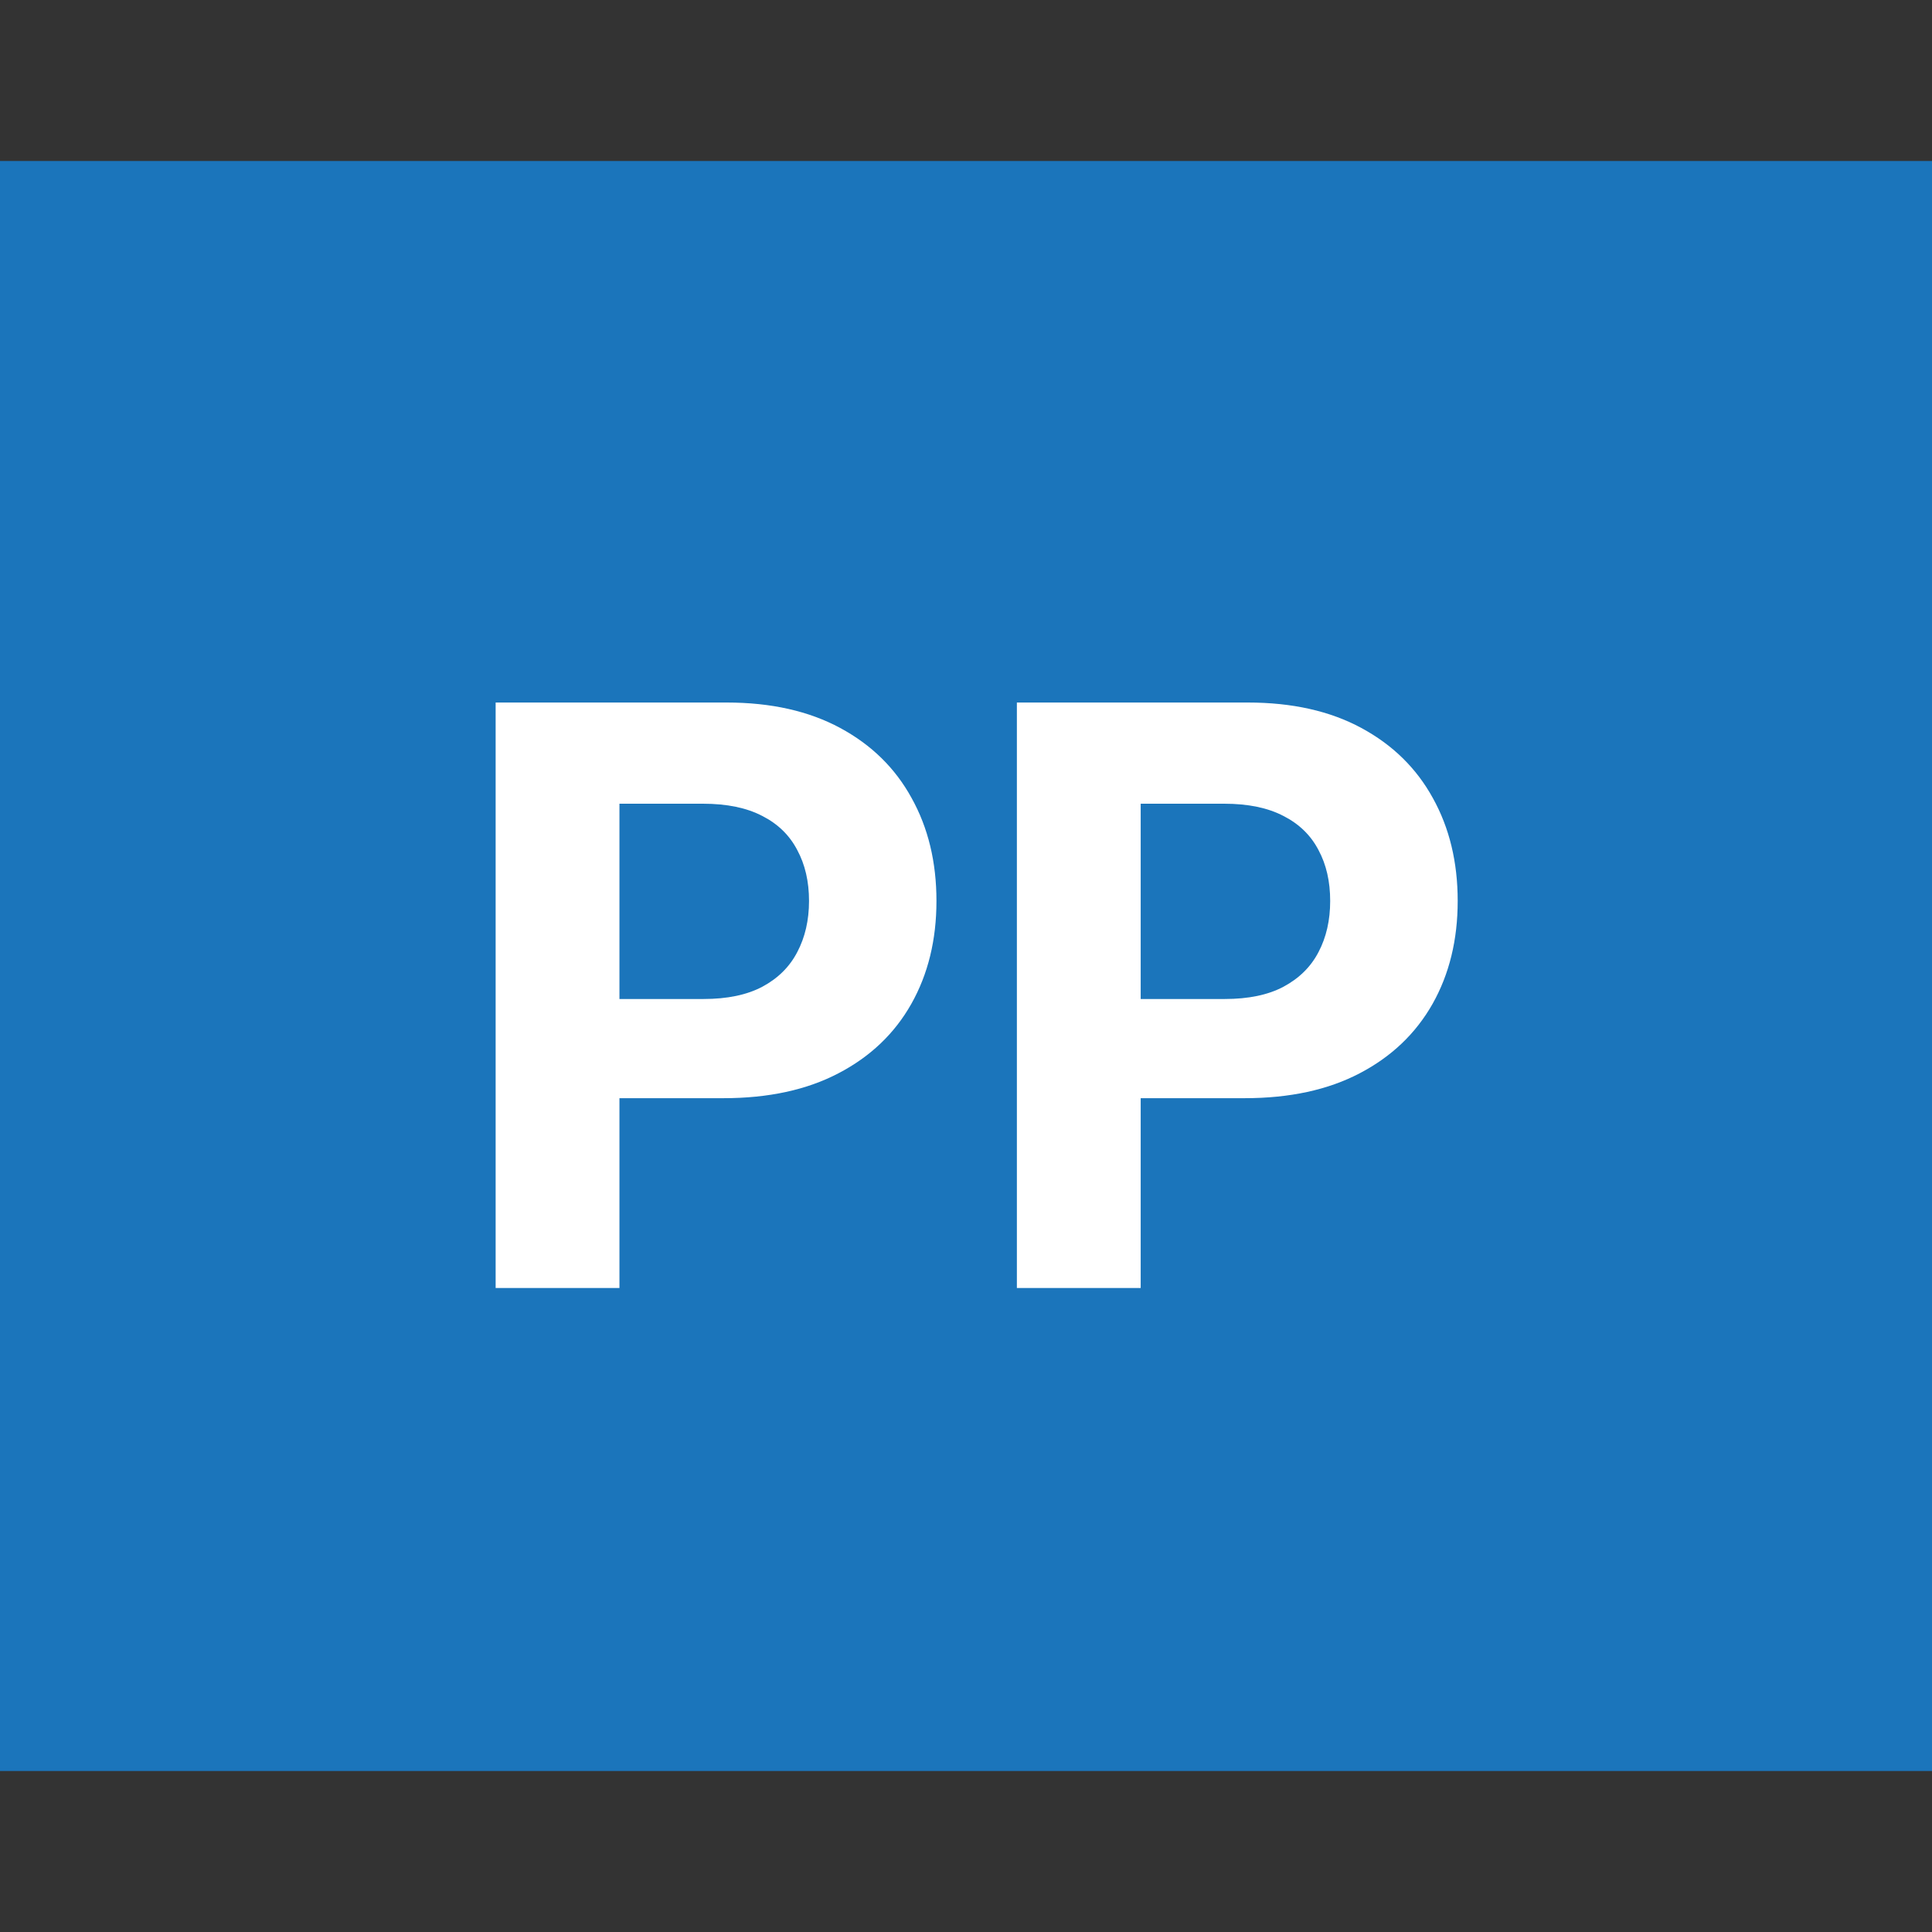 <svg width="24" height="24" viewBox="0 0 24 24" fill="none" xmlns="http://www.w3.org/2000/svg">
<rect x="0" y="0" width="24" height="24" fill="#333333" stroke="none"/>
<rect width="24" height="20" transform="translate(0 2)" fill="#1B75BB"/>
<path d="M6.157 16V8.727H9.027C9.578 8.727 10.048 8.833 10.437 9.043C10.825 9.252 11.121 9.542 11.324 9.913C11.53 10.283 11.633 10.709 11.633 11.192C11.633 11.675 11.529 12.101 11.321 12.47C11.113 12.839 10.811 13.127 10.415 13.333C10.022 13.539 9.546 13.642 8.988 13.642H7.159V12.41H8.739C9.035 12.41 9.279 12.359 9.471 12.257C9.665 12.153 9.809 12.01 9.904 11.827C10.001 11.643 10.05 11.431 10.05 11.192C10.05 10.95 10.001 10.74 9.904 10.56C9.809 10.377 9.665 10.236 9.471 10.137C9.277 10.035 9.03 9.984 8.732 9.984H7.695V16H6.157ZM12.632 16V8.727H15.501C16.053 8.727 16.523 8.833 16.911 9.043C17.299 9.252 17.595 9.542 17.799 9.913C18.005 10.283 18.108 10.709 18.108 11.192C18.108 11.675 18.004 12.101 17.796 12.47C17.587 12.839 17.285 13.127 16.89 13.333C16.497 13.539 16.021 13.642 15.462 13.642H13.633V12.41H15.214C15.51 12.41 15.754 12.359 15.945 12.257C16.139 12.153 16.284 12.01 16.379 11.827C16.476 11.643 16.524 11.431 16.524 11.192C16.524 10.95 16.476 10.74 16.379 10.56C16.284 10.377 16.139 10.236 15.945 10.137C15.751 10.035 15.505 9.984 15.207 9.984H14.17V16H12.632Z" fill="white"/>
</svg>
